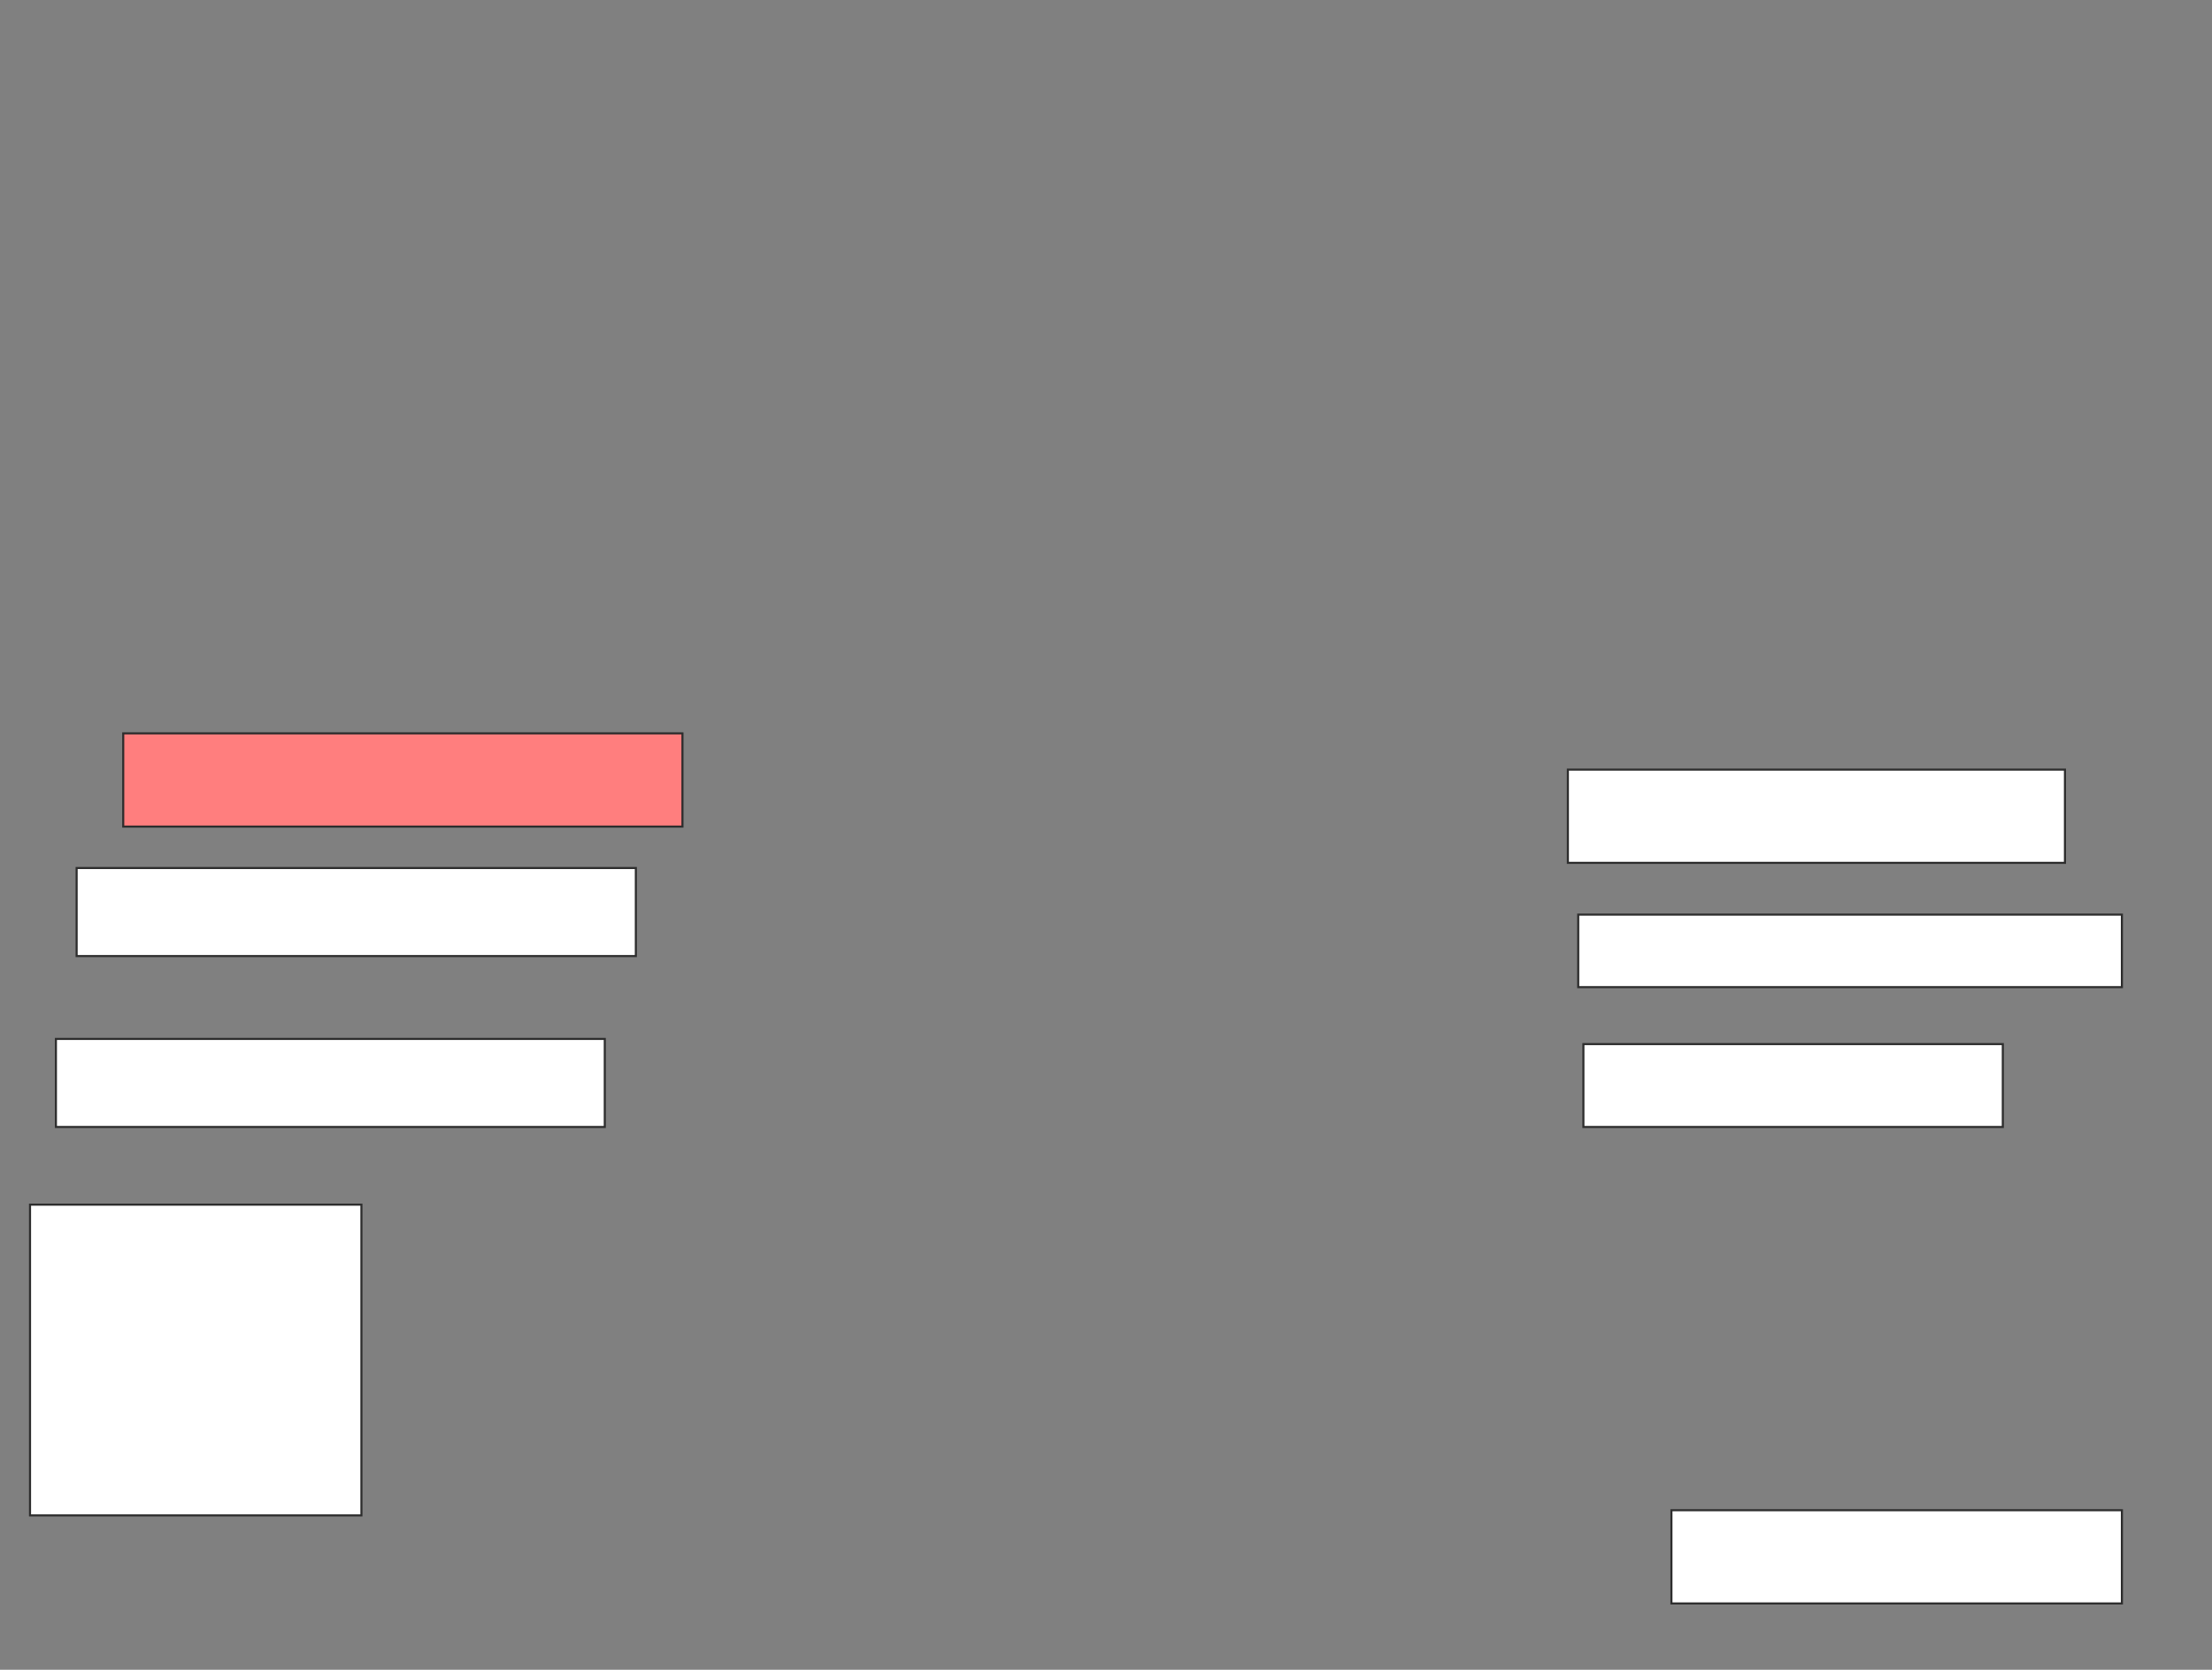 <svg xmlns="http://www.w3.org/2000/svg" width="1068" height="806">
 <rect width="100%" height="100%" fill="#808080" stroke="none"/>
 <!-- Created with Image Occlusion Enhanced -->
 <g>
  <title>Labels</title>
 </g>
 <g>
  <title>Masks</title>
  <rect id="c71188f15ee440098650f0047e0c0ba8-ao-1" height="45" width="270" y="354" x="59.5" stroke="#2D2D2D" fill="#FF7E7E" class="qshape"/>
  <rect id="c71188f15ee440098650f0047e0c0ba8-ao-2" height="42.5" width="270" y="419" x="37" stroke="#2D2D2D" fill="#ffffff"/>
  <rect id="c71188f15ee440098650f0047e0c0ba8-ao-3" height="42.5" width="265" y="501.5" x="27" stroke="#2D2D2D" fill="#ffffff"/>
  <rect id="c71188f15ee440098650f0047e0c0ba8-ao-4" height="150" width="160" y="581.5" x="14.5" stroke="#2D2D2D" fill="#ffffff"/>
  <g id="c71188f15ee440098650f0047e0c0ba8-ao-5">
   <rect height="45" width="240" y="371.5" x="757" stroke="#2D2D2D" fill="#ffffff"/>
   <rect height="35" width="262.5" y="441.5" x="762" stroke="#2D2D2D" fill="#ffffff"/>
   <rect height="40" width="202.5" y="504" x="764.5" stroke="#2D2D2D" fill="#ffffff"/>
   <rect height="45" width="217.5" y="729" x="807" stroke="#2D2D2D" fill="#ffffff"/>
  </g>
 </g>
</svg>